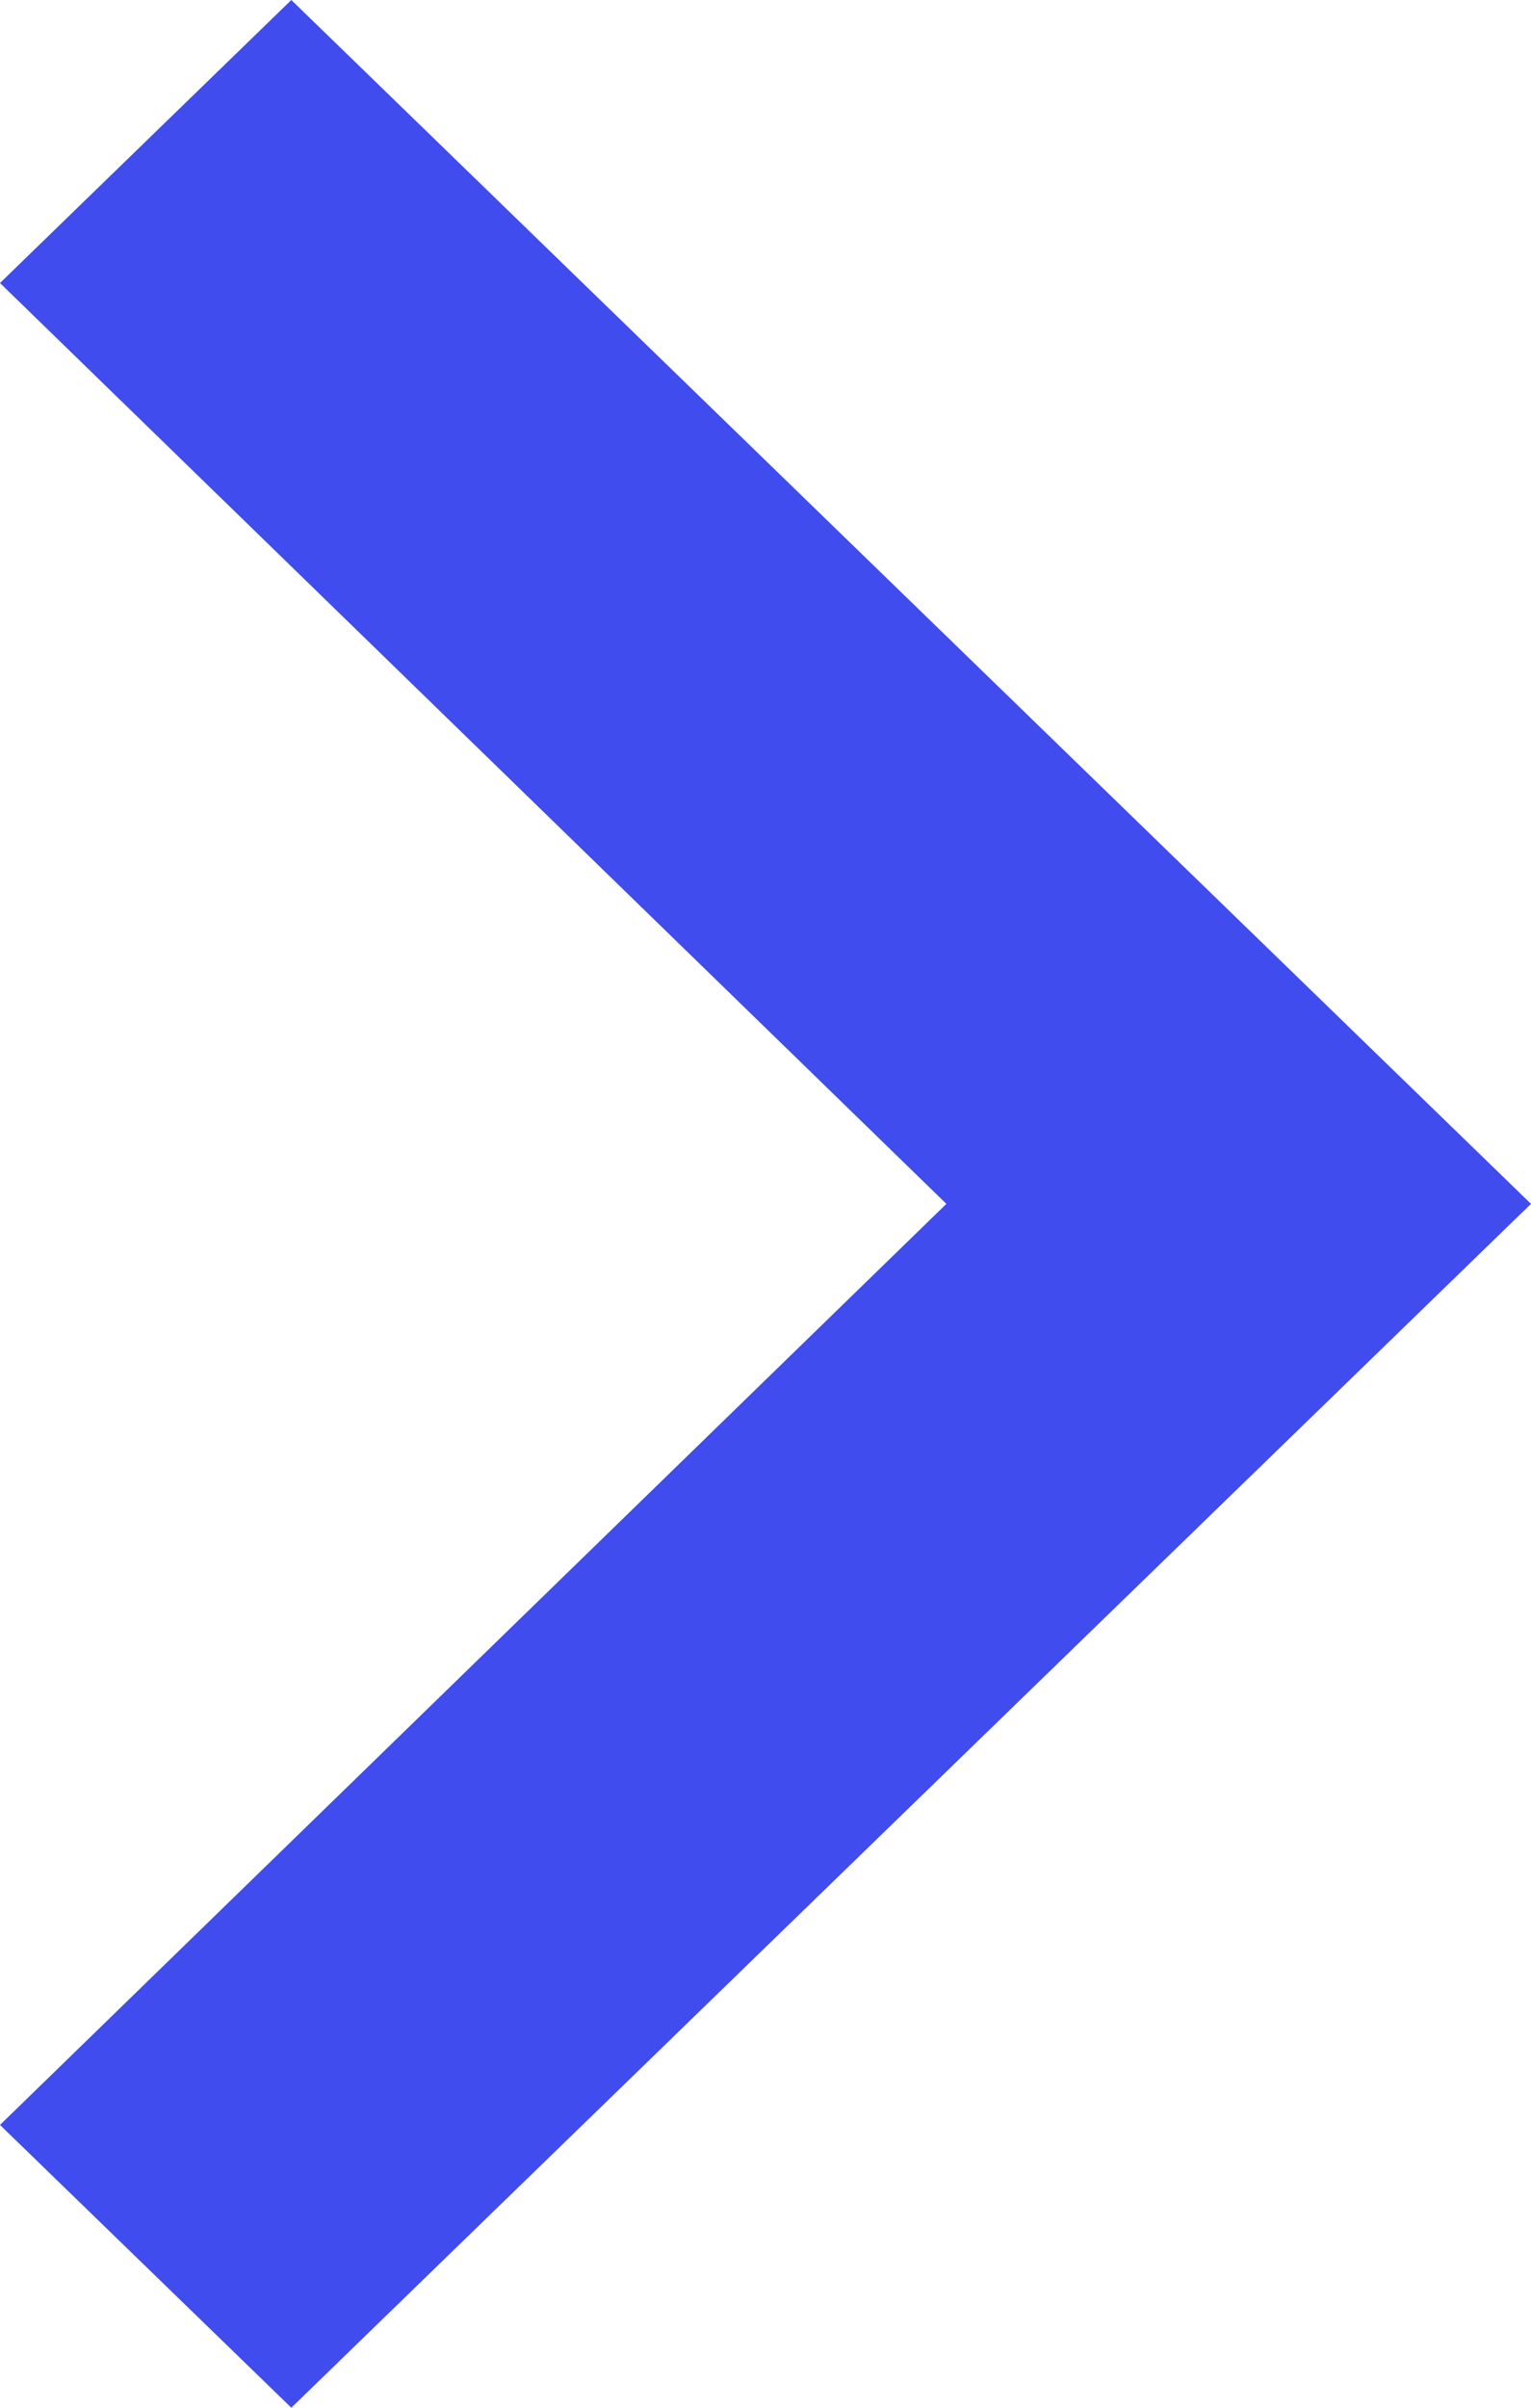 <svg xmlns="http://www.w3.org/2000/svg" width="7" height="11" viewBox="0 0 7 11">
  <path id="arrow-blue" d="M-1.293,0-5.5,4.327-9.708,0-11,1.332-5.5,7,0,1.332Z" transform="rotate(-90)" fill="#404ced"/>
</svg>
